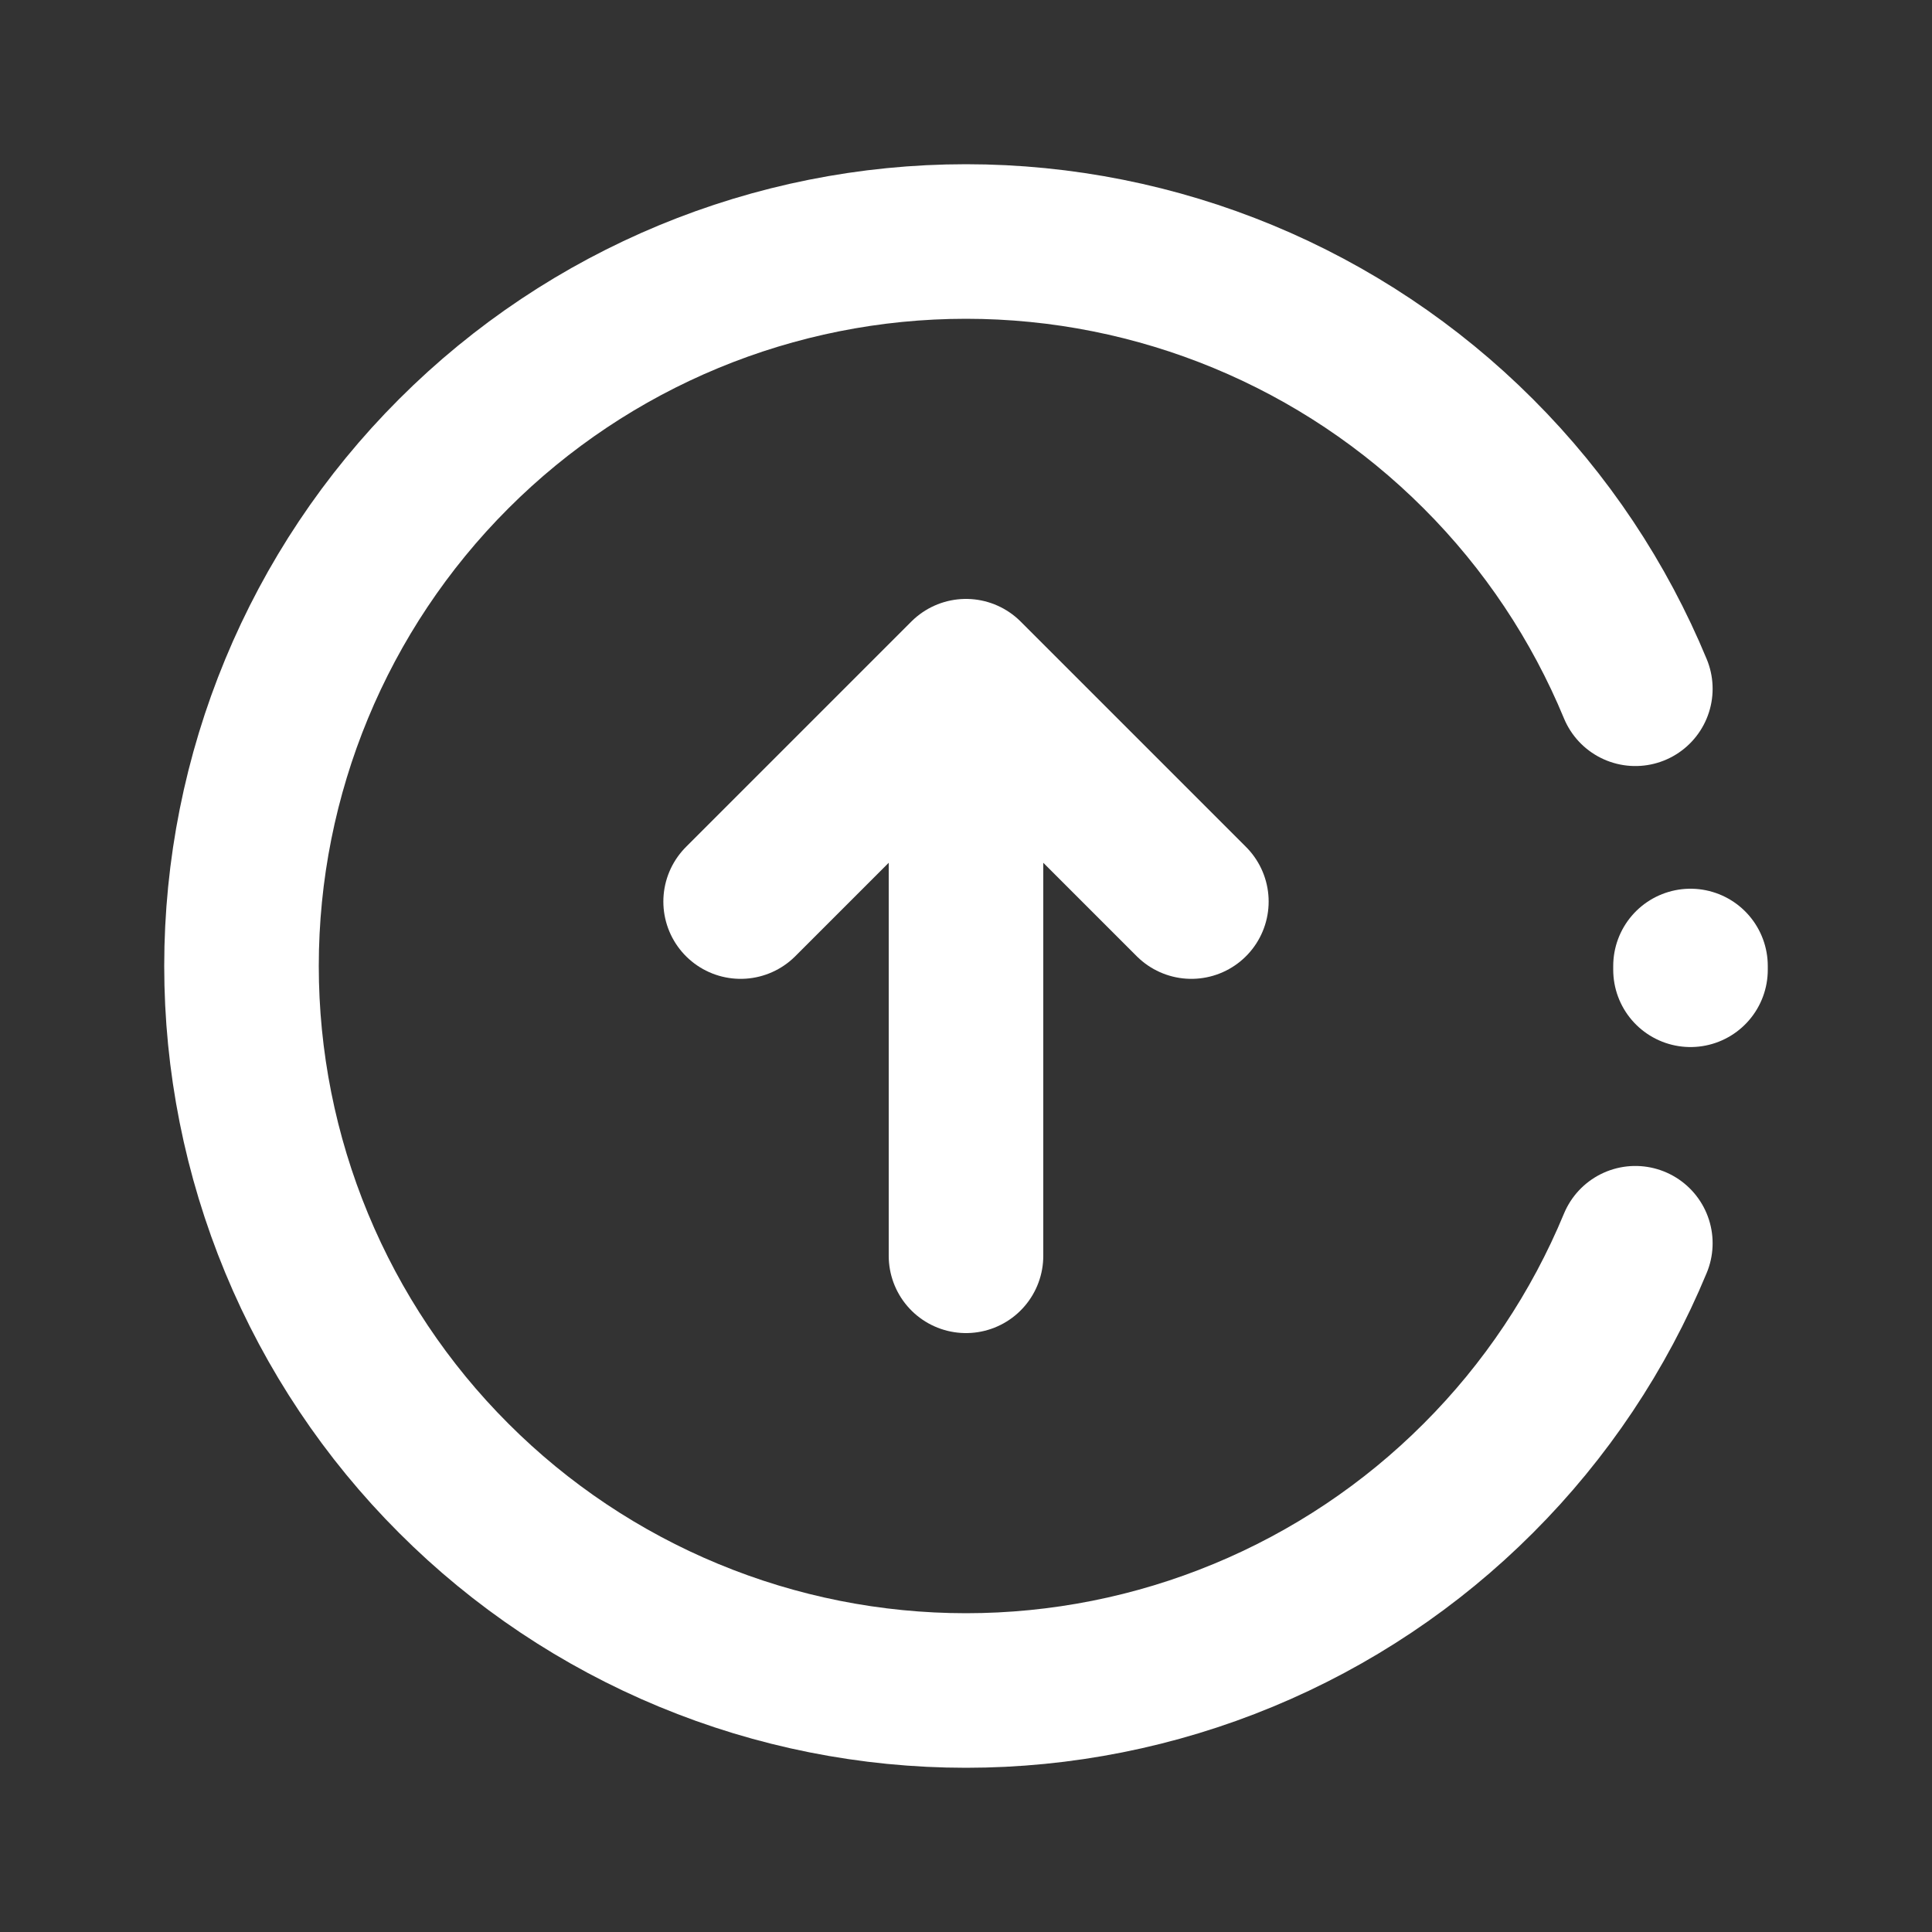 <svg width="20" height="20" viewBox="0 0 20 20" fill="none" xmlns="http://www.w3.org/2000/svg">
<rect x="0" y="0" width="20" height="20" fill="#333333" stroke="none"/>
<g id="Icon / Interface / 20x20 / Up">
<path id="Vector" d="M17.5 10C17.5 10.013 17.5 10.026 17.5 10.039M16.929 12.87C16.552 13.78 16 14.607 15.303 15.303C14.607 16 13.78 16.552 12.87 16.929C11.96 17.306 10.985 17.5 10 17.5C9.015 17.5 8.04 17.306 7.13 16.929C6.22 16.552 5.393 16 4.697 15.303C4 14.607 3.448 13.78 3.071 12.87C2.694 11.96 2.5 10.985 2.5 10C2.5 8.011 3.29 6.103 4.697 4.697C6.103 3.29 8.011 2.5 10 2.5C11.989 2.5 13.897 3.29 15.303 4.697C16.007 5.4 16.556 6.229 16.929 7.13" stroke="white" stroke-width="1.6" stroke-linecap="round" stroke-linejoin="round"/>
<path id="Vector_2" d="M7.667 9.333L10 7M10 7L12.333 9.333M10 7L10 13" stroke="white" stroke-width="1.6" stroke-linecap="round" stroke-linejoin="round"/>
</g>
</svg>
